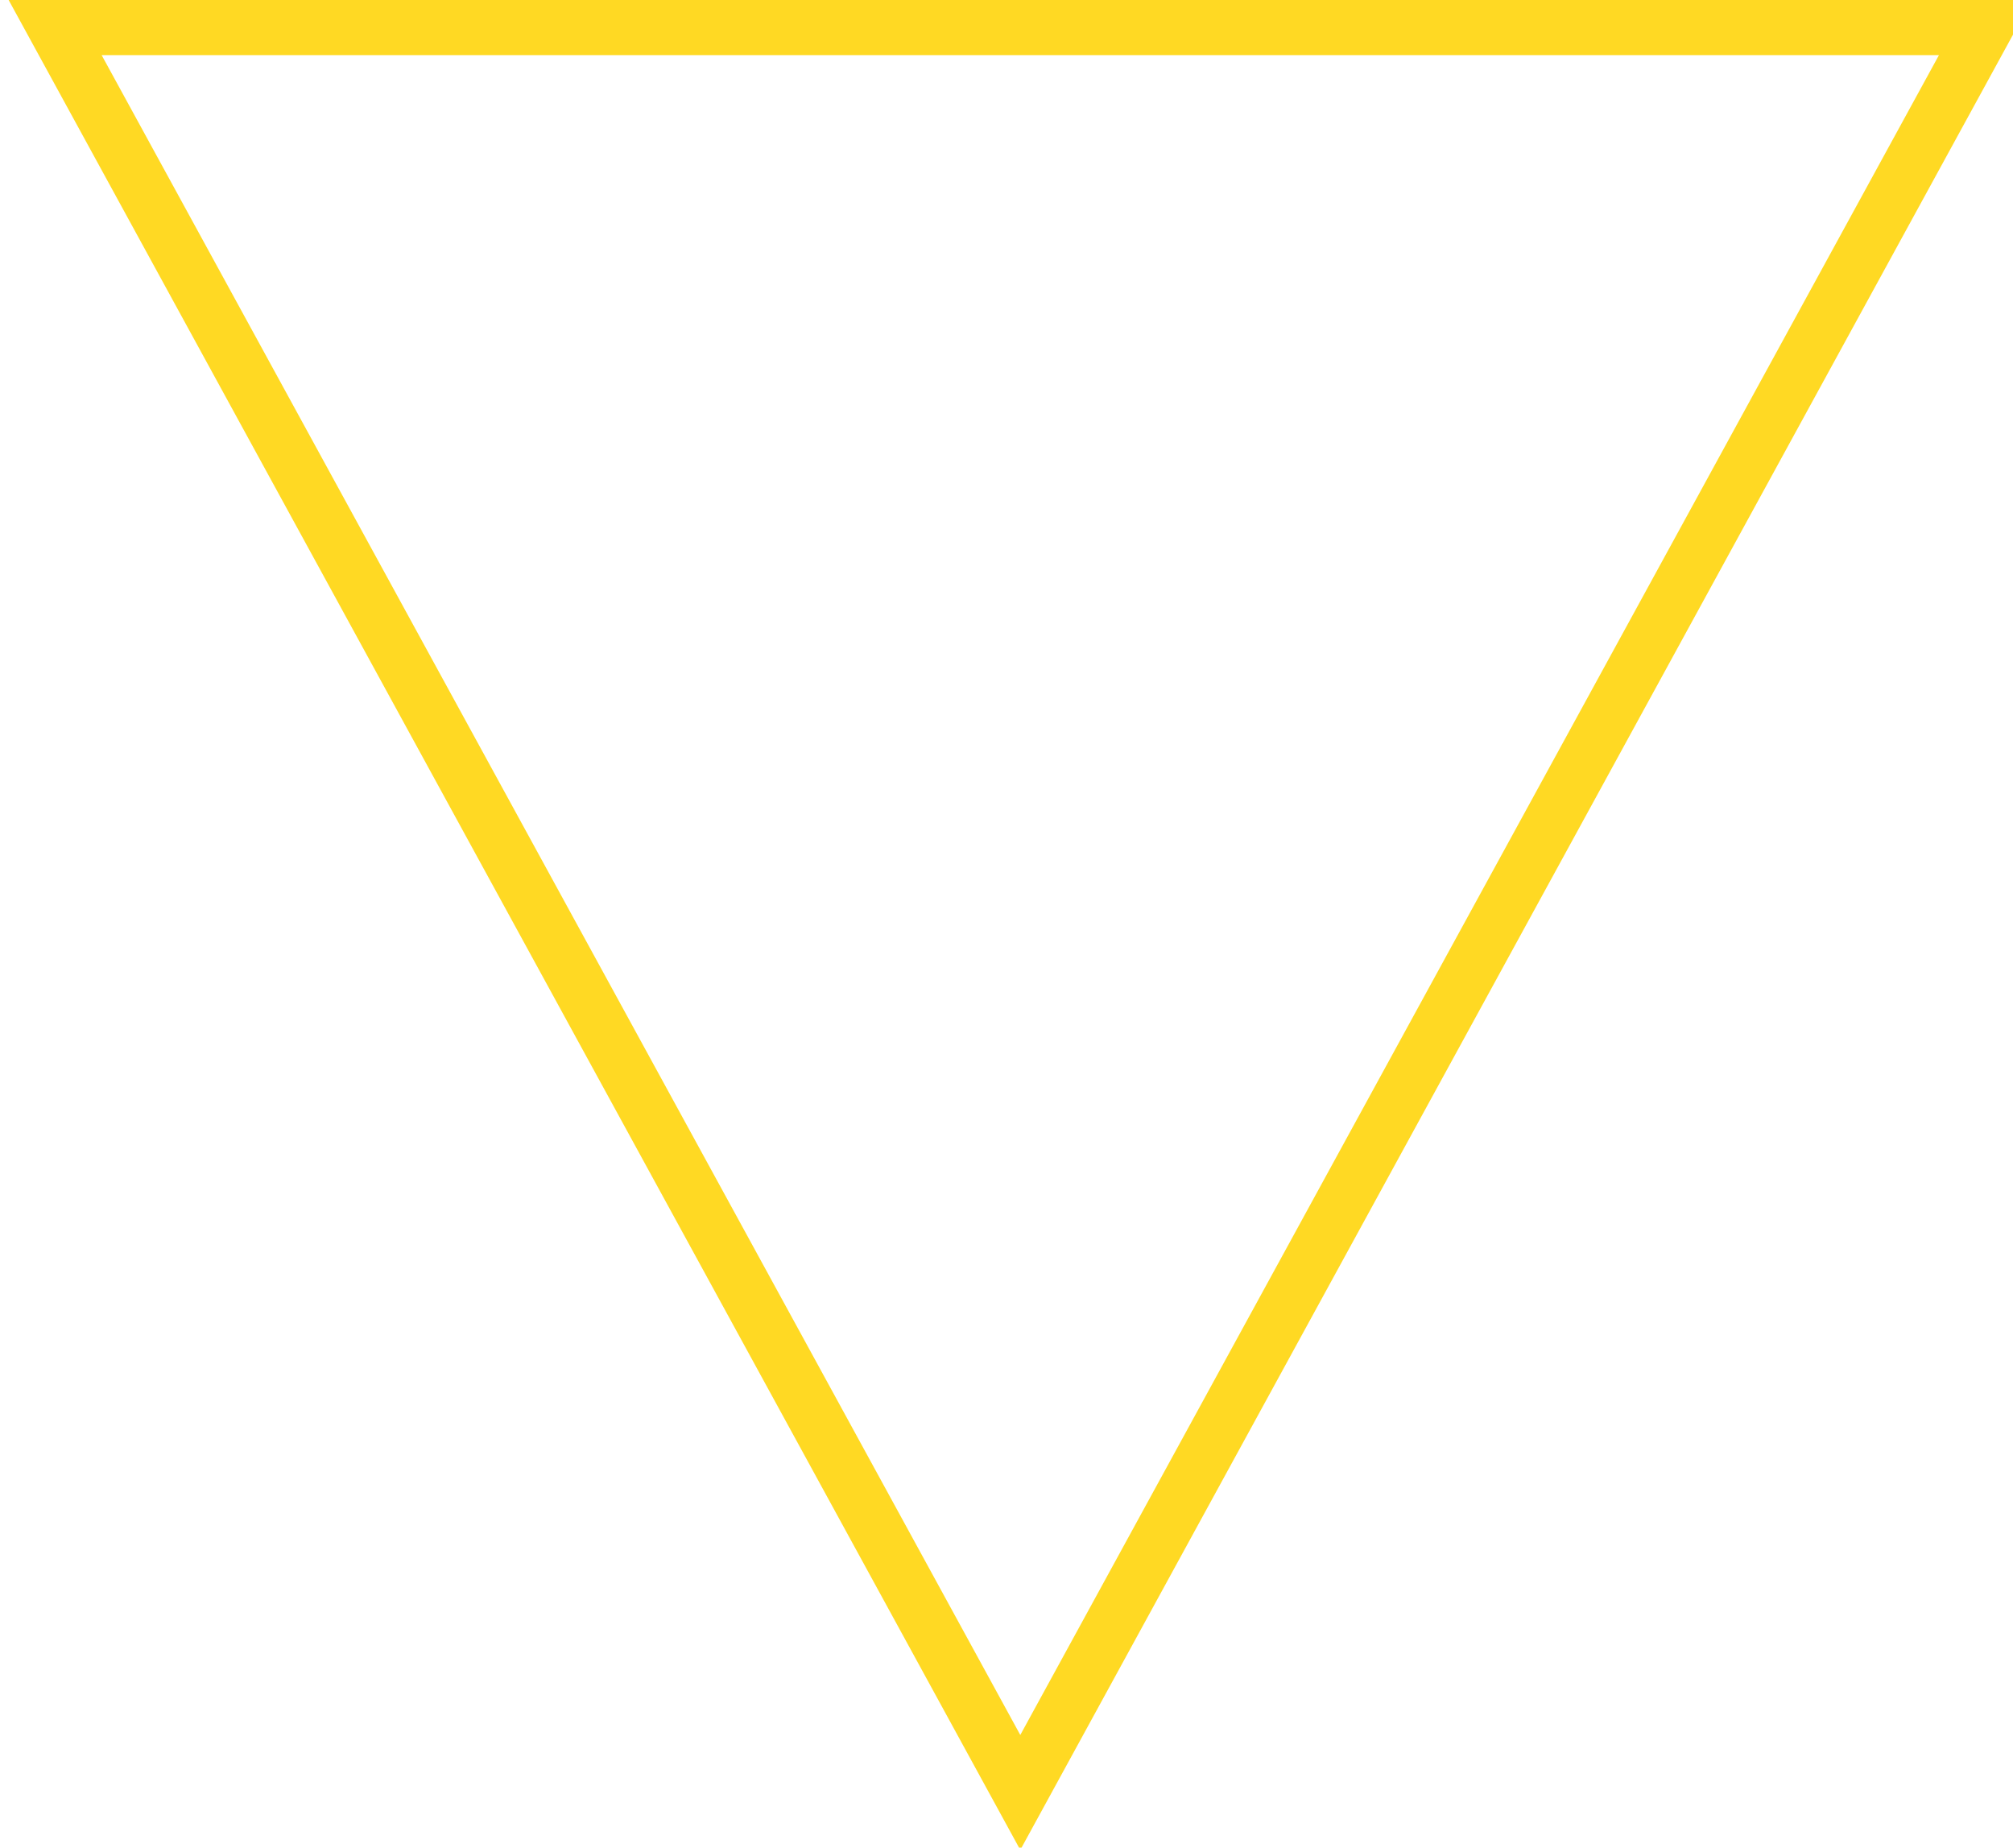 <svg xmlns="http://www.w3.org/2000/svg" width="73" height="67" viewBox="0 0 73 67">
    <path fill="none" fill-rule="evenodd" stroke="#FFD923" stroke-width="2" d="M72 1.001L54.5 33 37 65 19.5 33 2 1h70z"/>
</svg>
